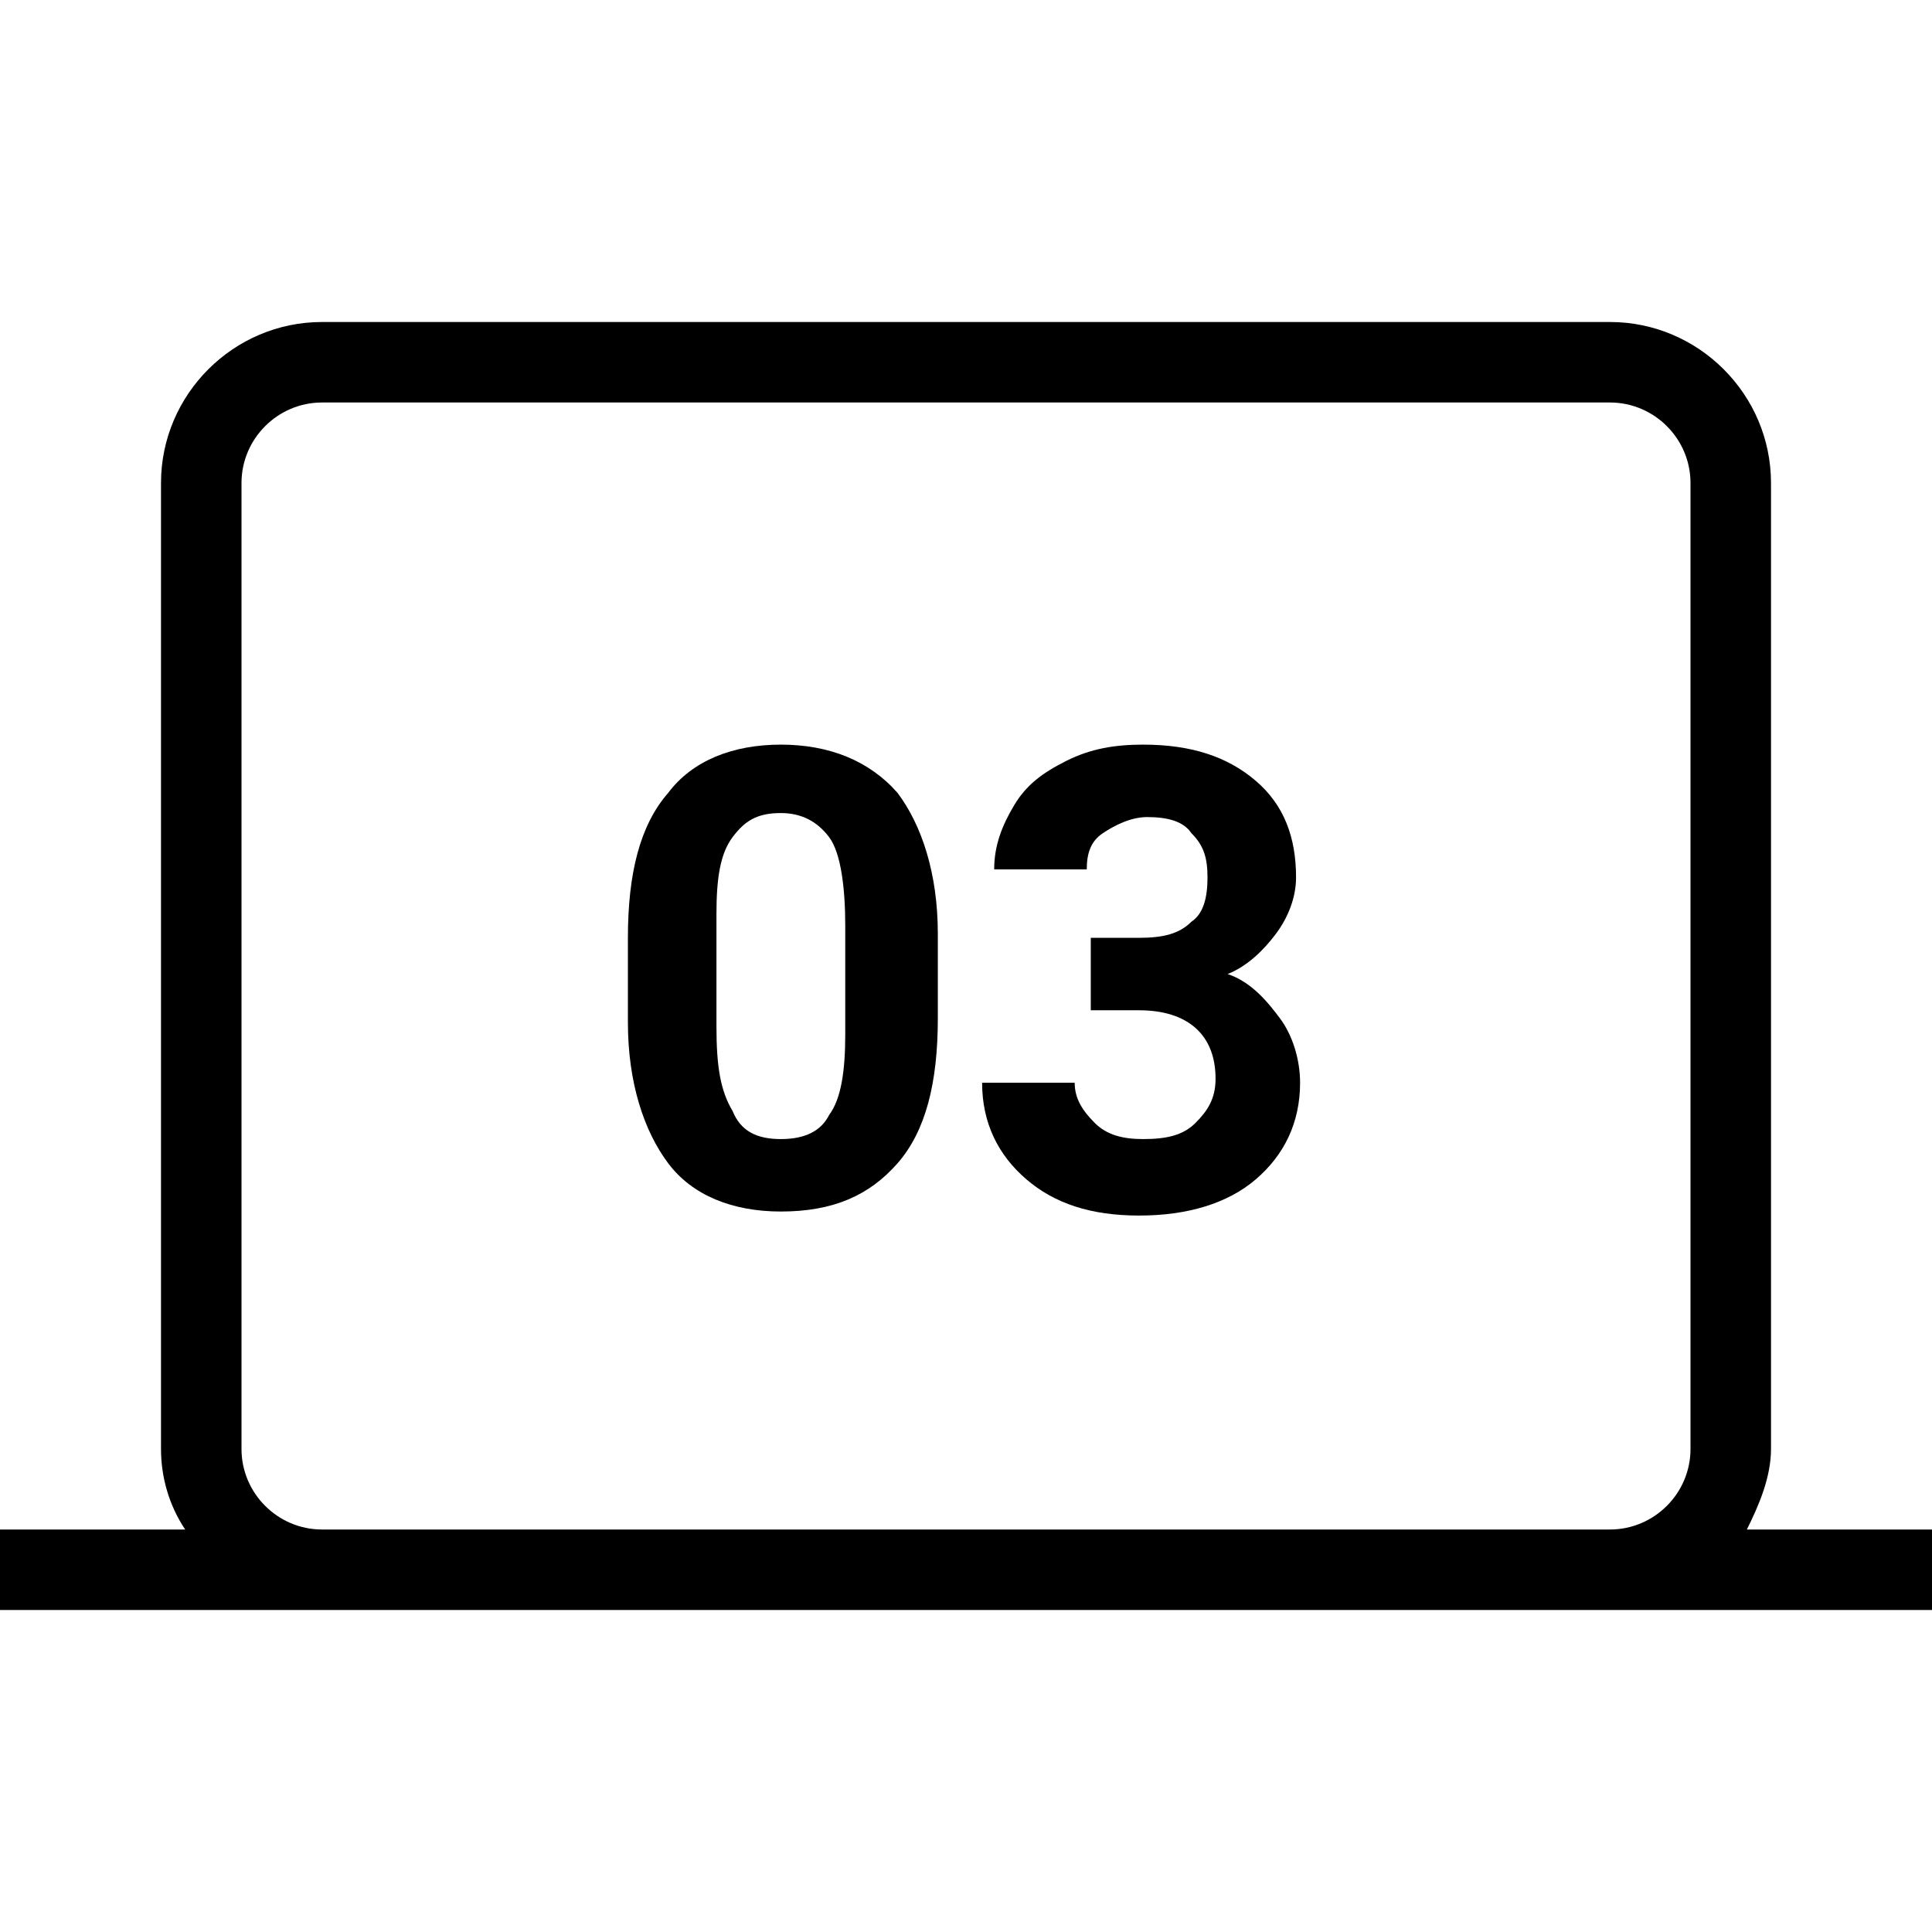 <svg version="1.1" id="Livello_1" xmlns="http://www.w3.org/2000/svg" xmlns:xlink="http://www.w3.org/1999/xlink" x="0px" y="0px"
	 viewBox="0 0 48 48" style="enable-background:new 0 0 48 48;" xml:space="preserve">
<g>
	<path d="M19.4,18.5c-1.2,0-2.2,0.4-2.8,1.2c-0.7,0.8-1,2-1,3.6v2.1c0,1.5,0.4,2.7,1,3.5s1.6,1.2,2.8,1.2c1.3,0,2.2-0.4,2.9-1.2
		c0.7-0.8,1-2,1-3.6v-2.1c0-1.5-0.4-2.7-1-3.5C21.6,18.9,20.6,18.5,19.4,18.5z M21,25.7c0,0.9-0.1,1.6-0.4,2
		c-0.2,0.4-0.6,0.6-1.2,0.6c-0.6,0-1-0.2-1.2-0.7c-0.3-0.5-0.4-1.1-0.4-2.1v-2.8c0-0.9,0.1-1.5,0.4-1.9c0.3-0.4,0.6-0.6,1.2-0.6
		c0.5,0,0.9,0.2,1.2,0.6S21,22.1,21,23V25.7z"/>
	<path d="M30.5,24.2c0.5-0.2,0.9-0.6,1.2-1s0.5-0.9,0.5-1.4c0-1-0.3-1.8-1-2.4c-0.7-0.6-1.6-0.9-2.8-0.9c-0.7,0-1.3,0.1-1.9,0.4
		s-1,0.6-1.3,1.1c-0.3,0.5-0.5,1-0.5,1.6h2.3c0-0.4,0.1-0.7,0.4-0.9c0.3-0.2,0.7-0.4,1.1-0.4c0.5,0,0.9,0.1,1.1,0.4
		c0.3,0.3,0.4,0.6,0.4,1.1c0,0.5-0.1,0.9-0.4,1.1c-0.3,0.3-0.7,0.4-1.3,0.4h-1.2v1.8h1.2c1.2,0,1.9,0.6,1.9,1.7
		c0,0.5-0.2,0.8-0.5,1.1s-0.7,0.4-1.3,0.4c-0.5,0-0.9-0.1-1.2-0.4s-0.5-0.6-0.5-1h-2.3c0,1,0.4,1.8,1.1,2.4s1.6,0.9,2.8,0.9
		c1.2,0,2.2-0.3,2.9-0.9s1.1-1.4,1.1-2.4c0-0.6-0.2-1.2-0.5-1.6S31.1,24.4,30.5,24.2z"/>
	<path d="M43.4,38c0.3-0.6,0.6-1.3,0.6-2V12c0-2.2-1.8-4-4-4H8c-2.2,0-4,1.8-4,4v24c0,0.7,0.2,1.4,0.6,2H0v2h8h32h8v-2H43.4z M8,38
		c-1.1,0-2-0.9-2-2V12c0-1.1,0.9-2,2-2h32c1.1,0,2,0.9,2,2v24c0,1.1-0.9,2-2,2H8z"/>
</g>
</svg>
